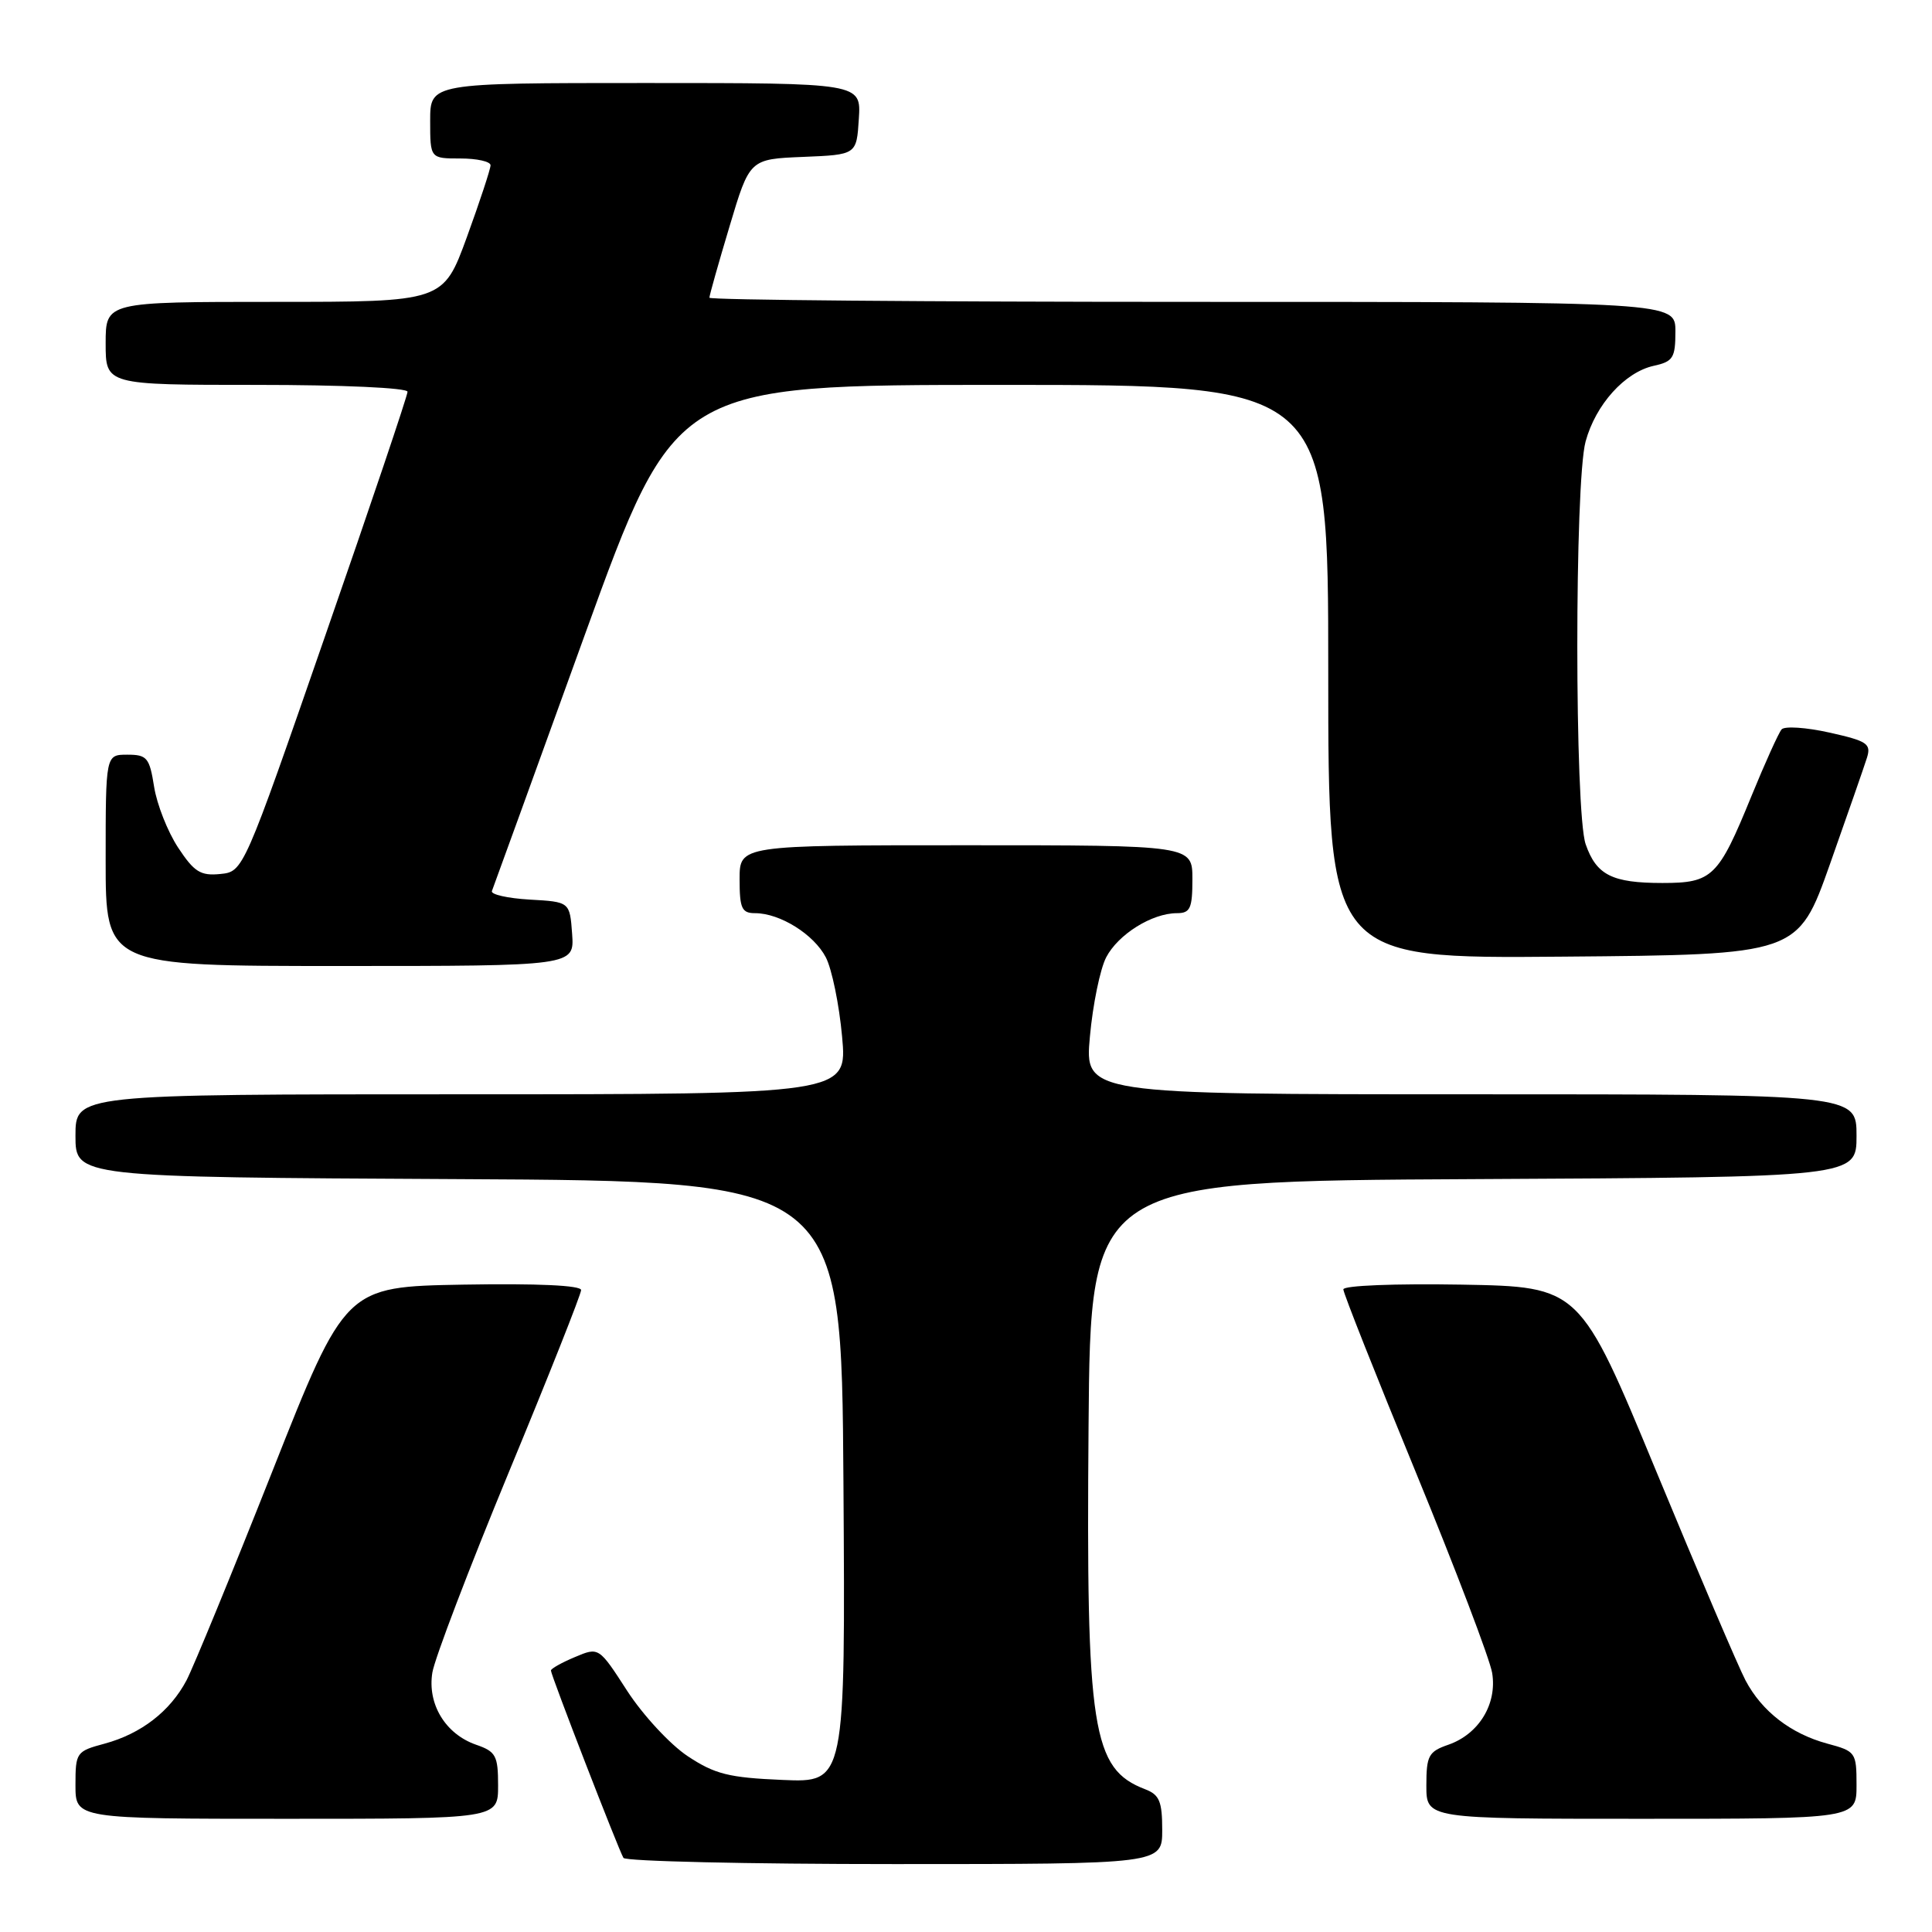 <?xml version="1.0" encoding="UTF-8" standalone="no"?>
<!DOCTYPE svg PUBLIC "-//W3C//DTD SVG 1.1//EN" "http://www.w3.org/Graphics/SVG/1.1/DTD/svg11.dtd" >
<svg xmlns="http://www.w3.org/2000/svg" xmlns:xlink="http://www.w3.org/1999/xlink" version="1.1" viewBox="0 0 256 256">
 <g >
 <path fill="currentColor"
d=" M 154.00 242.48 C 154.00 238.70 153.63 237.81 151.75 237.09 C 144.70 234.39 143.91 229.30 144.24 188.95 C 144.50 156.50 144.50 156.50 195.25 156.24 C 246.00 155.98 246.00 155.98 246.00 150.49 C 246.00 145.00 246.00 145.00 194.86 145.00 C 143.72 145.00 143.72 145.00 144.42 137.34 C 144.80 133.13 145.77 128.41 146.57 126.86 C 148.15 123.81 152.65 121.00 155.95 121.00 C 157.71 121.00 158.00 120.37 158.00 116.50 C 158.00 112.00 158.00 112.00 128.00 112.00 C 98.00 112.00 98.00 112.00 98.00 116.50 C 98.00 120.37 98.29 121.00 100.05 121.00 C 103.35 121.00 107.85 123.81 109.43 126.86 C 110.23 128.41 111.20 133.13 111.58 137.34 C 112.28 145.00 112.28 145.00 61.14 145.00 C 10.00 145.00 10.00 145.00 10.00 150.49 C 10.00 155.98 10.00 155.98 60.75 156.24 C 111.50 156.50 111.50 156.50 111.76 196.35 C 112.02 236.21 112.02 236.21 103.69 235.85 C 96.57 235.55 94.73 235.09 91.12 232.70 C 88.80 231.16 85.20 227.27 83.12 224.07 C 79.35 218.23 79.35 218.23 76.18 219.57 C 74.43 220.30 73.00 221.11 73.00 221.35 C 73.00 221.97 81.98 245.15 82.61 246.18 C 82.89 246.63 99.07 247.00 118.56 247.00 C 154.00 247.00 154.00 247.00 154.00 242.48 Z  M 66.00 236.60 C 66.00 232.63 65.71 232.09 63.07 231.18 C 59.01 229.76 56.61 225.79 57.29 221.62 C 57.59 219.78 62.14 207.85 67.41 195.10 C 72.69 182.36 77.00 171.48 77.00 170.94 C 77.00 170.32 71.21 170.05 61.38 170.22 C 45.76 170.50 45.76 170.50 36.07 195.00 C 30.74 208.47 25.62 220.92 24.71 222.66 C 22.54 226.76 18.70 229.73 13.87 231.04 C 10.11 232.05 10.00 232.20 10.00 236.54 C 10.00 241.00 10.00 241.00 38.00 241.00 C 66.00 241.00 66.00 241.00 66.00 236.60 Z  M 246.00 236.54 C 246.00 232.20 245.89 232.05 242.13 231.04 C 237.30 229.73 233.46 226.77 231.29 222.66 C 230.37 220.92 225.05 208.47 219.48 195.00 C 209.34 170.50 209.34 170.50 193.67 170.22 C 184.84 170.07 178.00 170.34 178.00 170.85 C 178.00 171.34 182.32 182.25 187.60 195.08 C 192.87 207.91 197.43 219.88 197.72 221.68 C 198.39 225.79 195.96 229.77 191.93 231.18 C 189.29 232.09 189.00 232.63 189.00 236.60 C 189.00 241.00 189.00 241.00 217.50 241.00 C 246.00 241.00 246.00 241.00 246.00 236.54 Z  M 75.81 123.75 C 75.50 119.50 75.50 119.50 70.18 119.20 C 67.26 119.03 65.01 118.52 65.18 118.07 C 65.36 117.62 70.90 102.34 77.49 84.12 C 89.49 51.00 89.49 51.00 132.74 51.00 C 176.00 51.00 176.00 51.00 176.00 89.01 C 176.00 127.03 176.00 127.03 207.11 126.76 C 238.23 126.50 238.23 126.50 242.48 114.50 C 244.81 107.90 247.02 101.56 247.38 100.41 C 247.96 98.55 247.43 98.19 242.41 97.07 C 239.32 96.38 236.46 96.19 236.07 96.65 C 235.67 97.12 233.87 101.10 232.07 105.50 C 227.69 116.23 226.90 117.00 220.28 117.00 C 213.61 117.00 211.53 115.95 210.11 111.87 C 208.64 107.67 208.63 63.88 210.10 58.50 C 211.43 53.61 215.30 49.31 219.14 48.47 C 221.69 47.91 222.00 47.42 222.00 43.92 C 222.00 40.00 222.00 40.00 158.00 40.00 C 122.80 40.00 94.00 39.75 94.00 39.45 C 94.00 39.14 95.20 34.89 96.67 29.99 C 99.33 21.08 99.33 21.08 106.42 20.79 C 113.50 20.50 113.50 20.50 113.80 15.75 C 114.11 11.00 114.11 11.00 85.55 11.00 C 57.00 11.00 57.00 11.00 57.00 16.00 C 57.00 21.00 57.00 21.00 61.00 21.00 C 63.20 21.00 65.00 21.40 65.00 21.90 C 65.00 22.39 63.59 26.67 61.87 31.40 C 58.73 40.00 58.73 40.00 36.37 40.00 C 14.00 40.00 14.00 40.00 14.00 45.50 C 14.00 51.00 14.00 51.00 34.00 51.00 C 45.40 51.00 54.00 51.39 54.00 51.91 C 54.00 52.42 49.11 66.93 43.12 84.16 C 32.25 115.50 32.25 115.50 29.18 115.81 C 26.57 116.07 25.73 115.54 23.60 112.31 C 22.22 110.21 20.79 106.59 20.42 104.25 C 19.81 100.39 19.48 100.00 16.87 100.00 C 14.00 100.00 14.00 100.00 14.00 114.00 C 14.00 128.00 14.00 128.00 45.06 128.00 C 76.11 128.00 76.11 128.00 75.81 123.75 Z "/>
</g>
</svg>